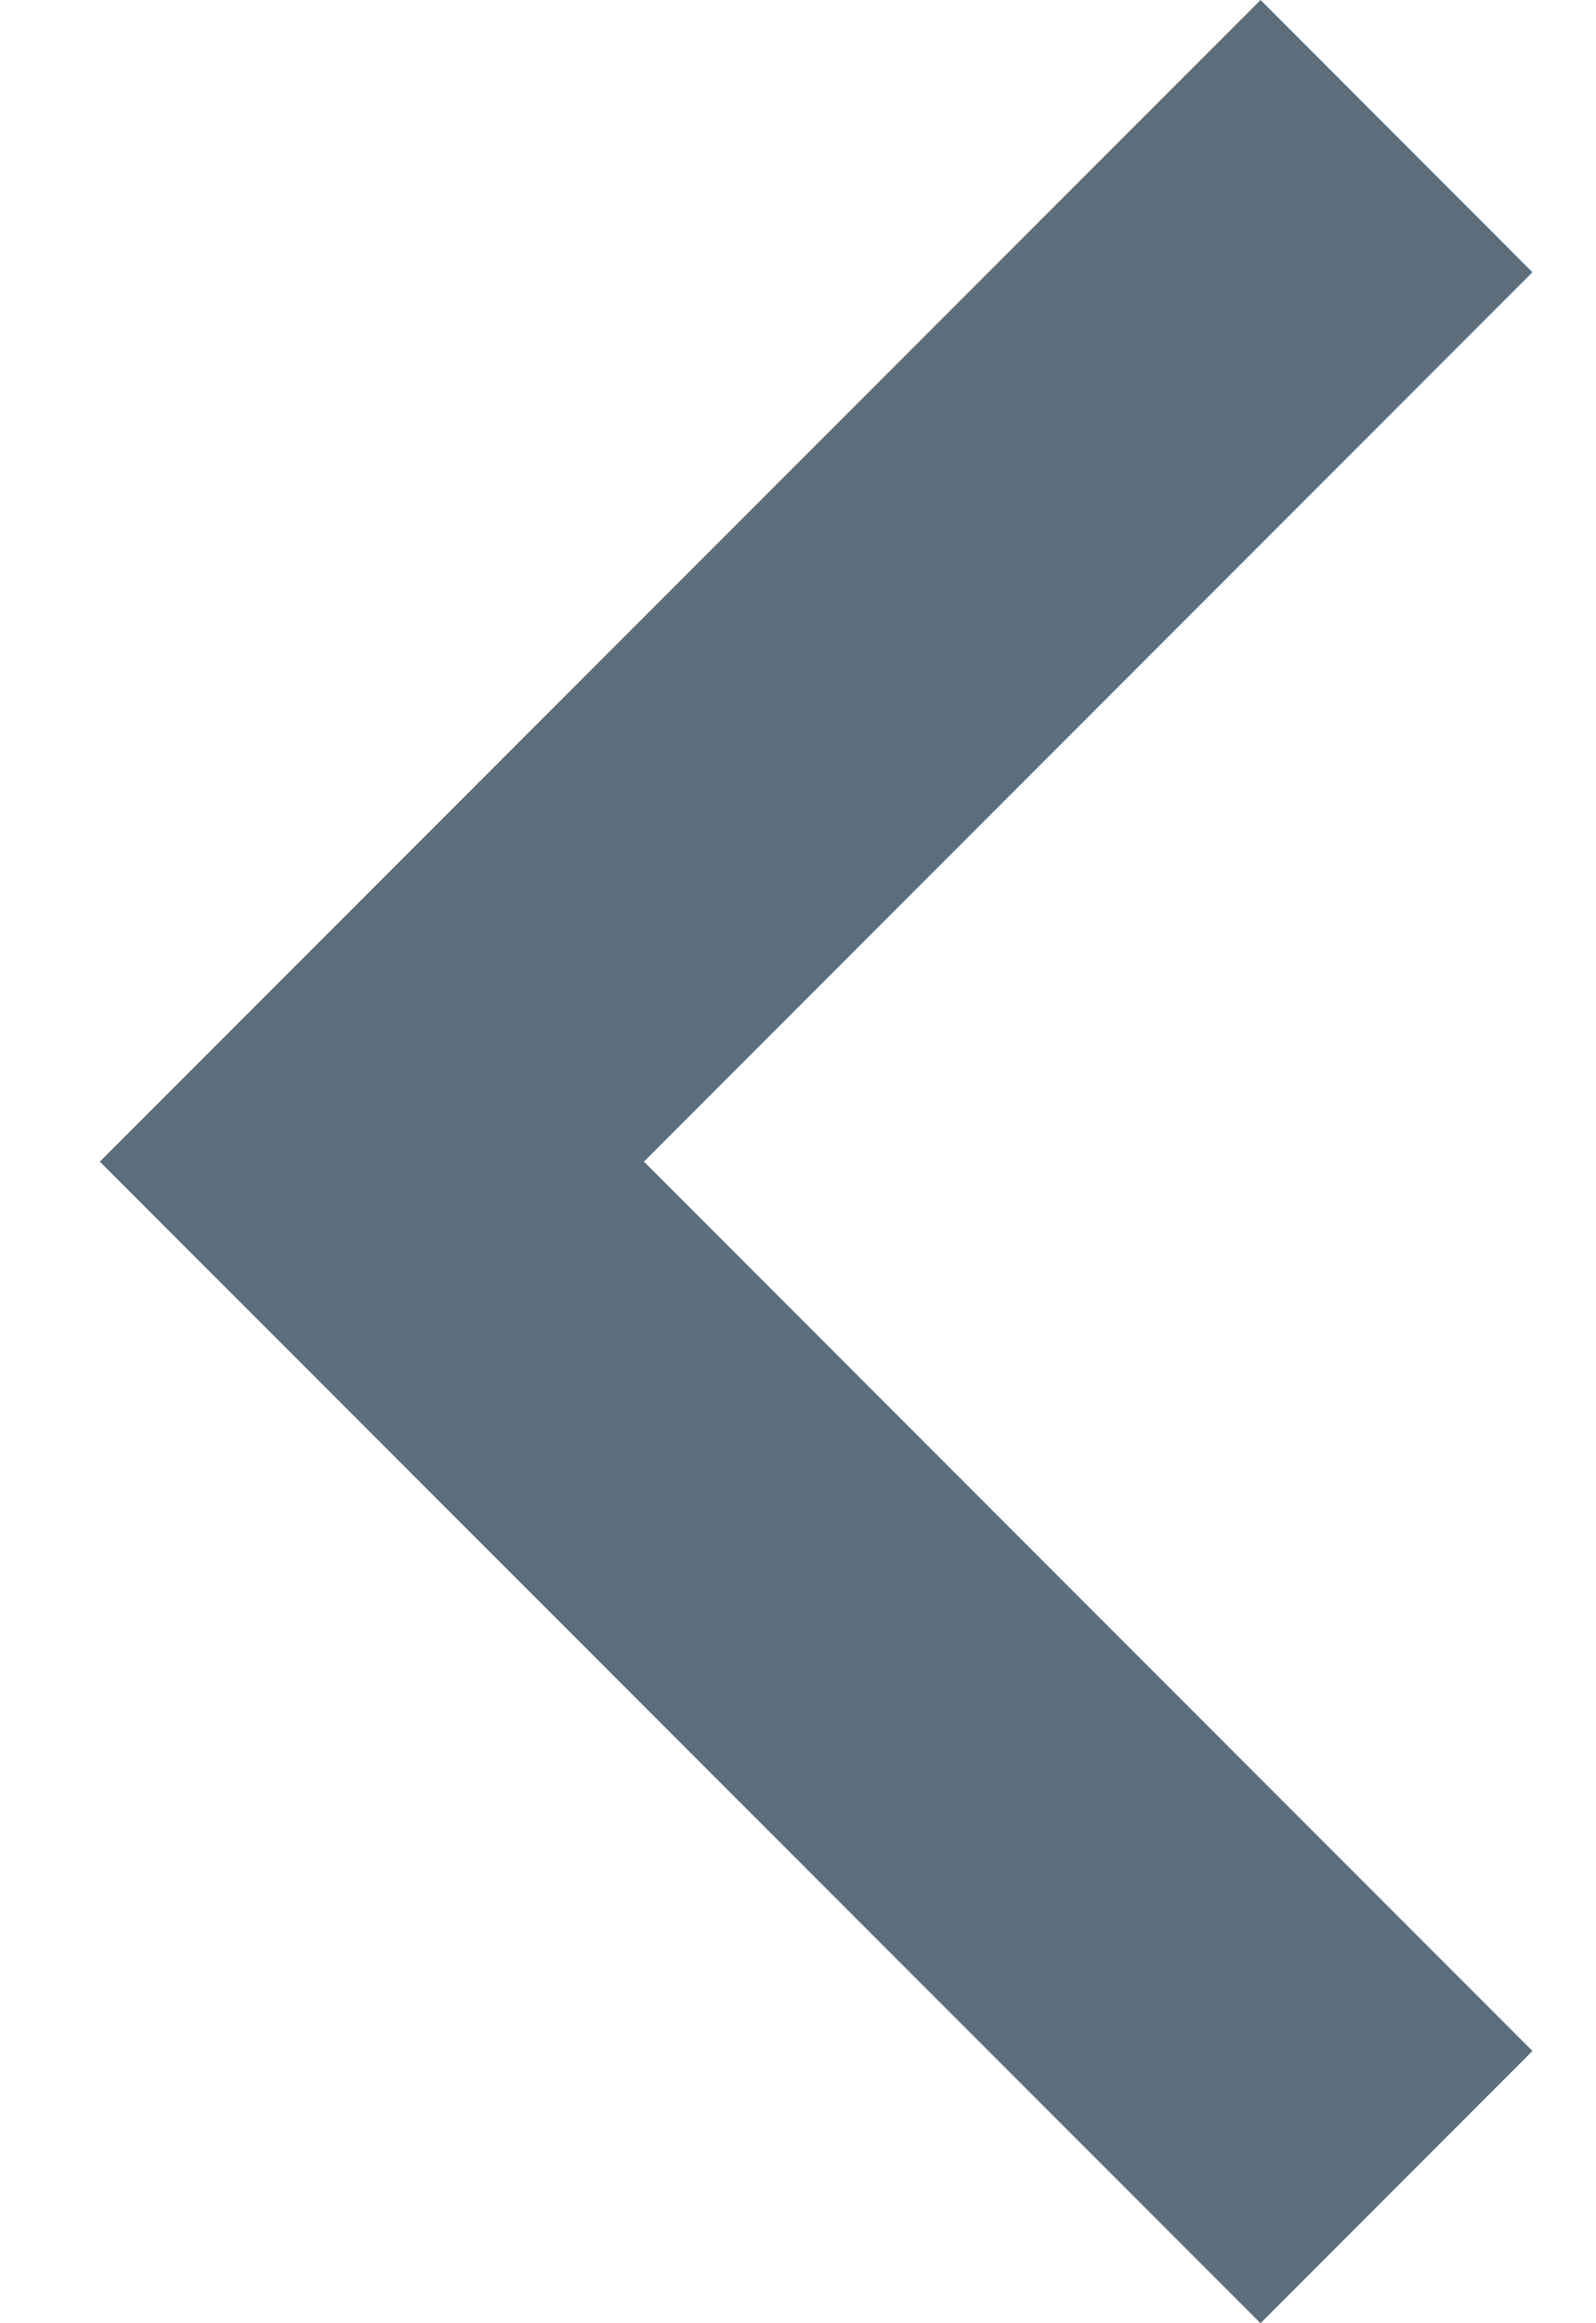 <svg width="11" height="16" viewBox="0 0 11 16" fill="none" xmlns="http://www.w3.org/2000/svg">
<path d="M10.562 1.875L4.438 8L10.562 14.125L8.688 16L0.688 8L8.688 0L10.562 1.875Z" fill="#3E5363" fill-opacity="0.84"/>
</svg>

